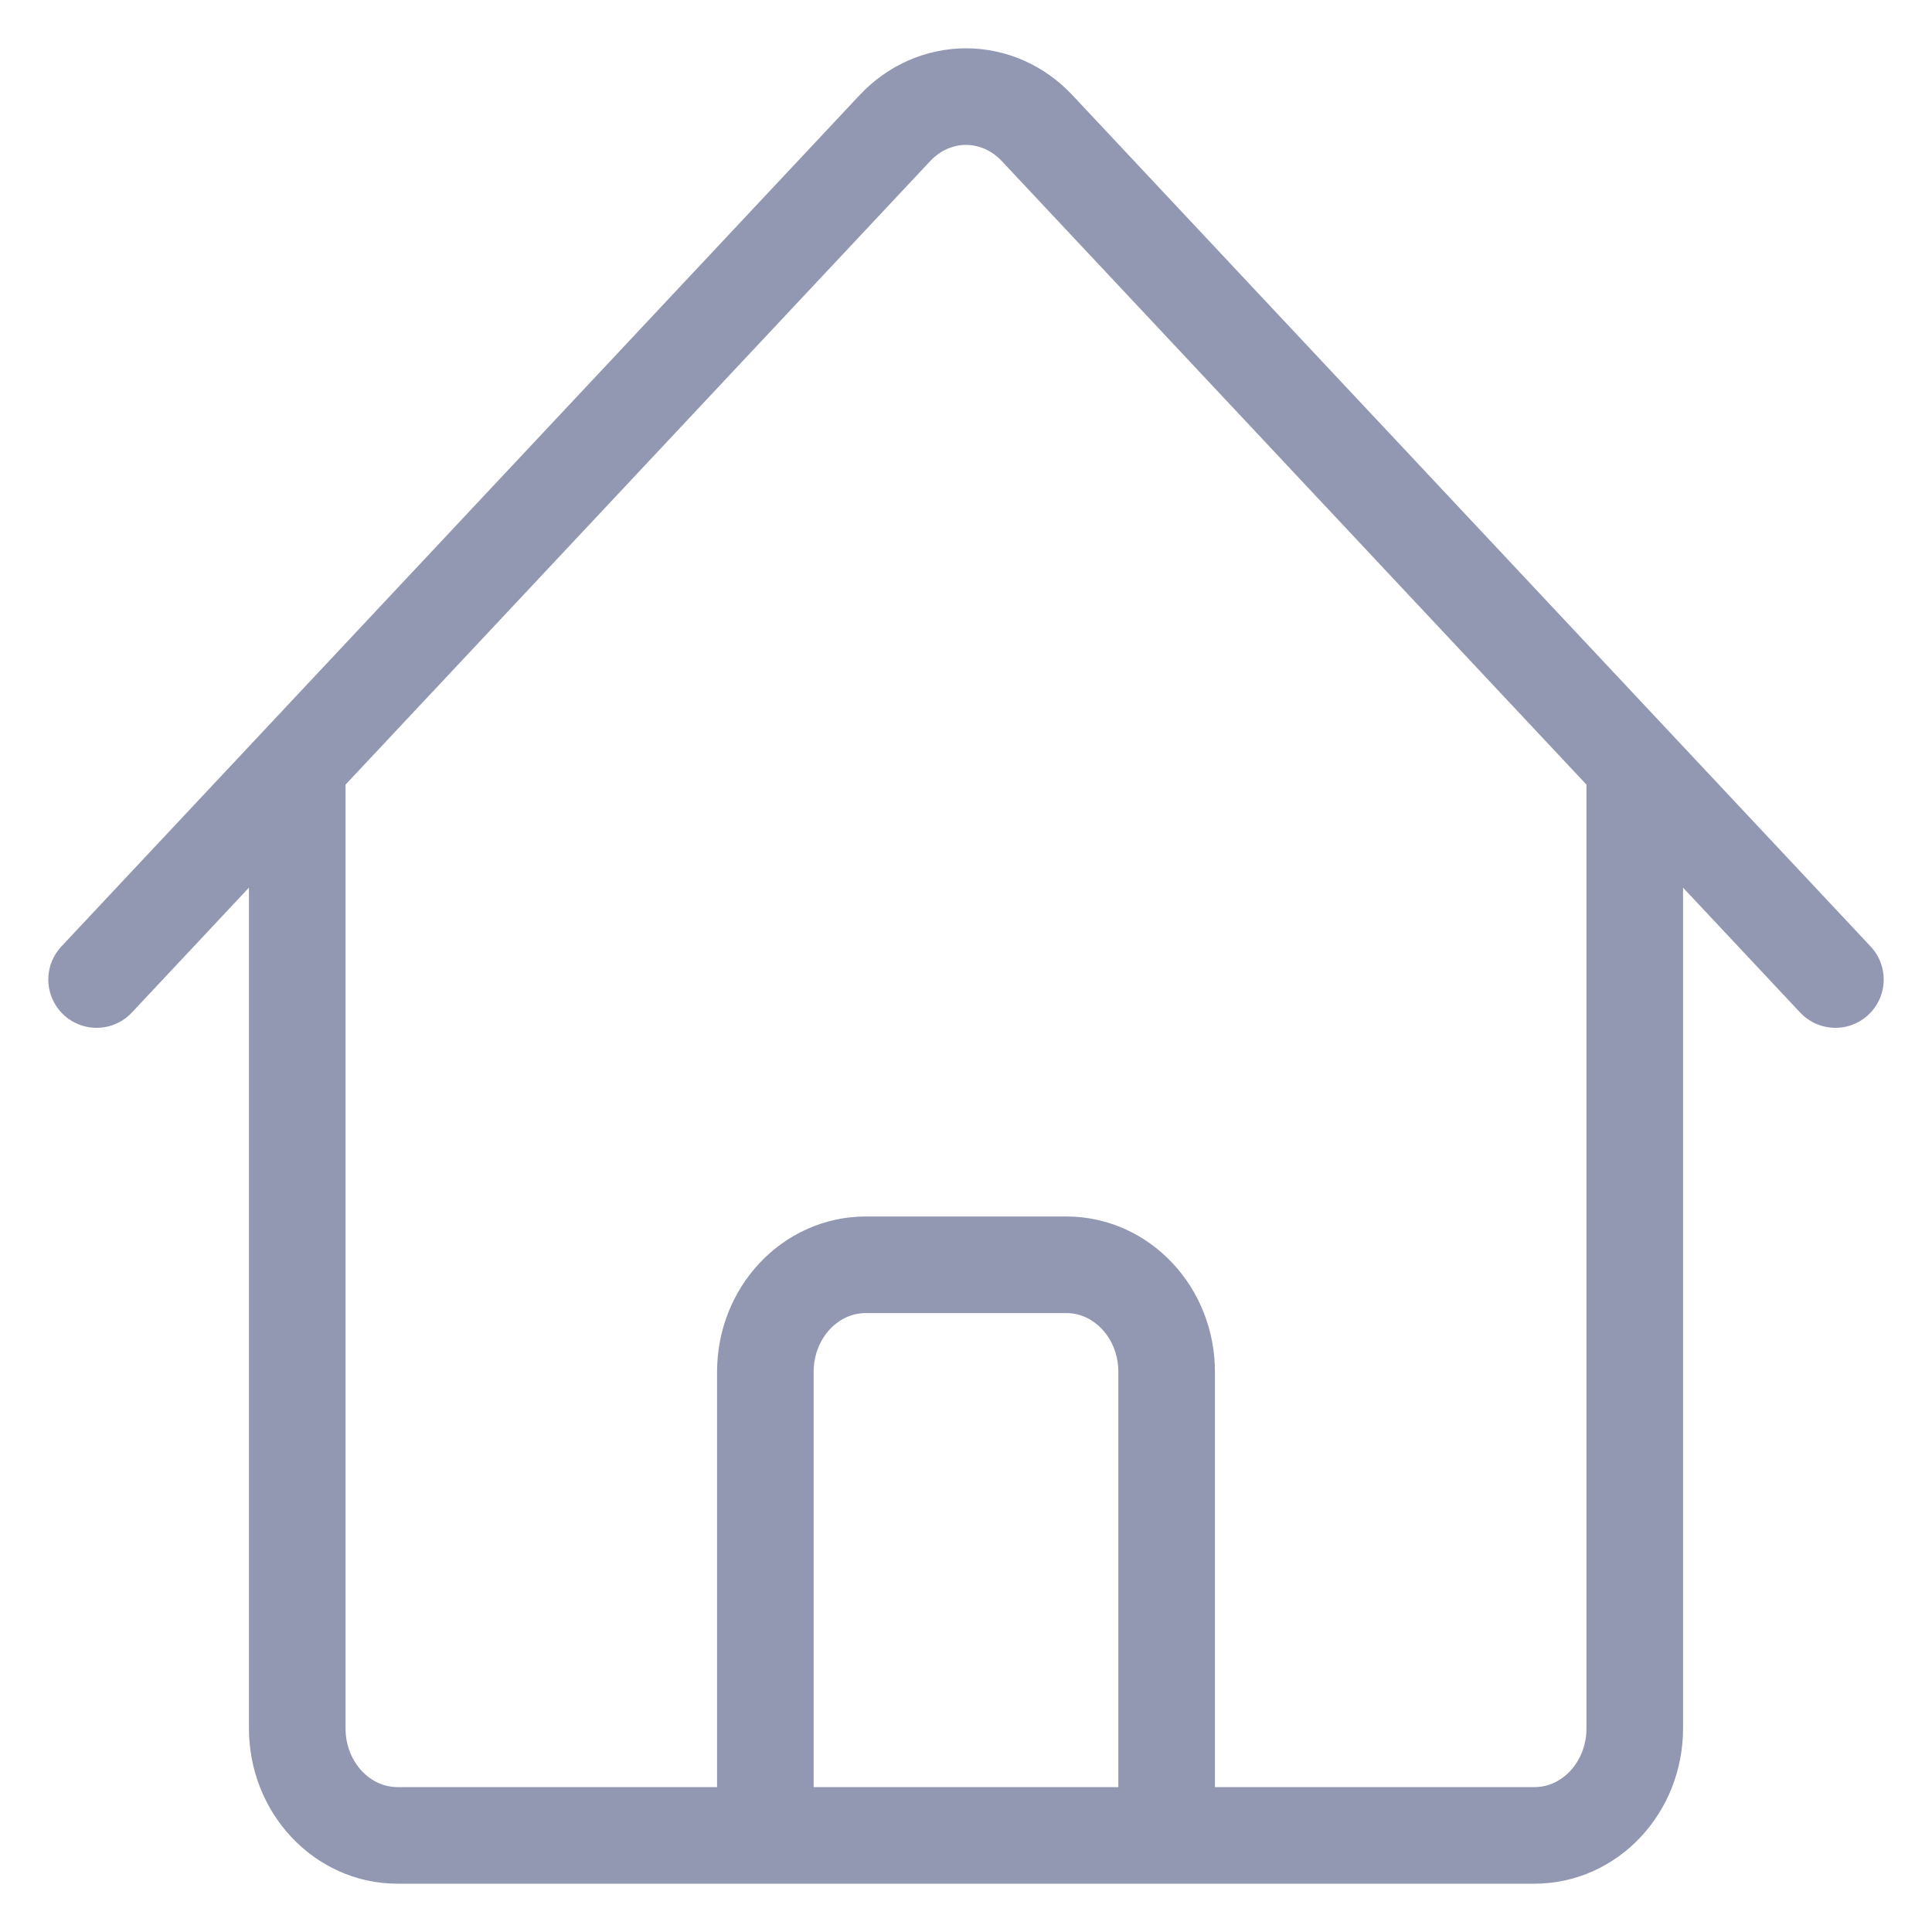 <svg width="20" height="20" viewBox="0 0 20 20" fill="none" xmlns="http://www.w3.org/2000/svg">
<path d="M1 10.14L9.266 1.324C9.363 1.221 9.477 1.14 9.603 1.084C9.729 1.029 9.864 1 10 1C10.136 1 10.271 1.029 10.397 1.084C10.523 1.14 10.637 1.221 10.734 1.324L19 10.14M3.077 7.925V17.892C3.077 18.504 3.542 19 4.115 19H7.923V14.201C7.923 13.589 8.388 13.093 8.962 13.093H11.039C11.612 13.093 12.077 13.589 12.077 14.201V19H15.885C16.458 19 16.923 18.504 16.923 17.892V7.925M6.538 19H14.154" stroke="#9398B2" stroke-linecap="round" stroke-linejoin="round"/>
</svg>
